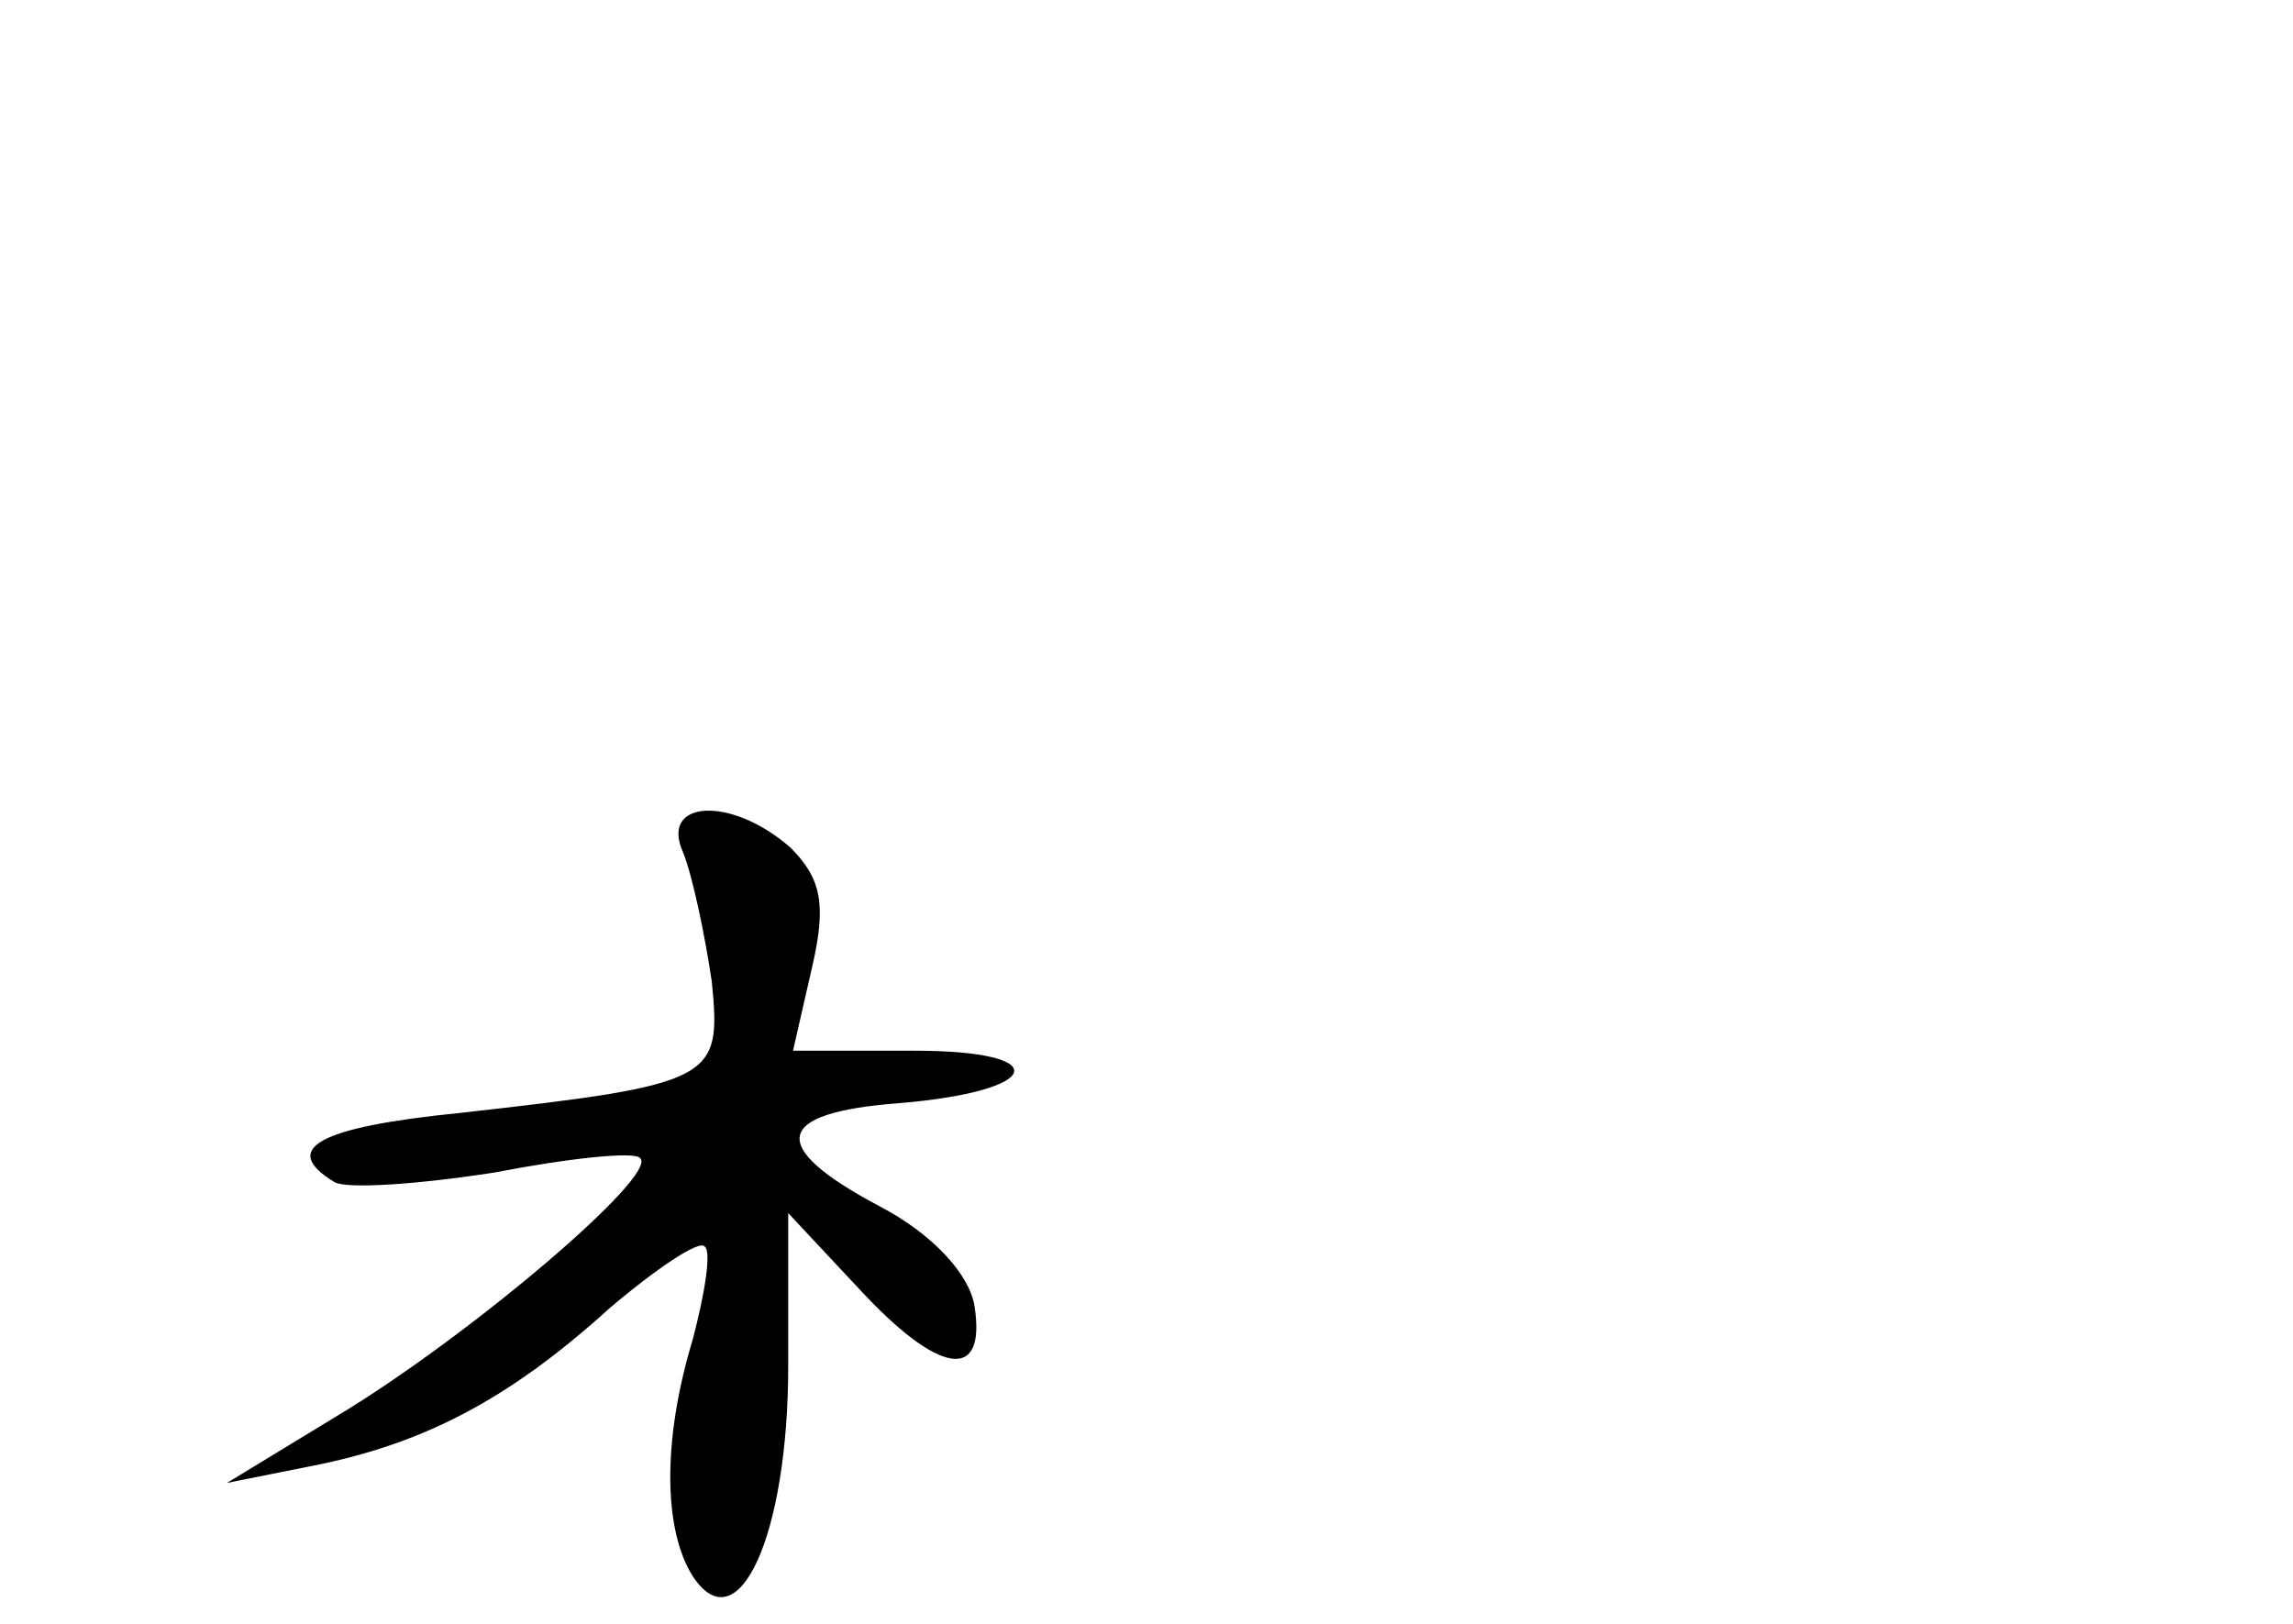 <?xml version="1.0" standalone="no"?>
<!DOCTYPE svg PUBLIC "-//W3C//DTD SVG 20010904//EN"
 "http://www.w3.org/TR/2001/REC-SVG-20010904/DTD/svg10.dtd">
<svg version="1.0" xmlns="http://www.w3.org/2000/svg"
 width="96pt" height="68pt" viewBox="0 0 96 68"
 preserveAspectRatio="xMidYMid meet">
<g transform="translate(0,68) scale(0.1,-0.1)"
fill="#000000" stroke="none">
<path d="M286 323 c4 -10 9 -34 12 -54 4 -41 2 -43 -105 -55 -60 -6 -76 -15
-53 -29 5 -3 35 -1 67 4 31 6 59 9 61 6 8 -7 -72 -75 -127 -108 l-46 -28 35 7
c46 9 82 27 125 66 20 17 38 29 40 26 3 -2 0 -20 -5 -39 -13 -43 -12 -80 0
-99 19 -29 40 17 40 88 l0 64 29 -31 c34 -37 54 -40 49 -8 -2 13 -17 30 -40
42 -47 25 -44 39 8 43 61 5 66 22 7 22 l-51 0 8 35 c6 26 4 37 -9 50 -25 22
-55 20 -45 -2z"/>
</g>
</svg>
